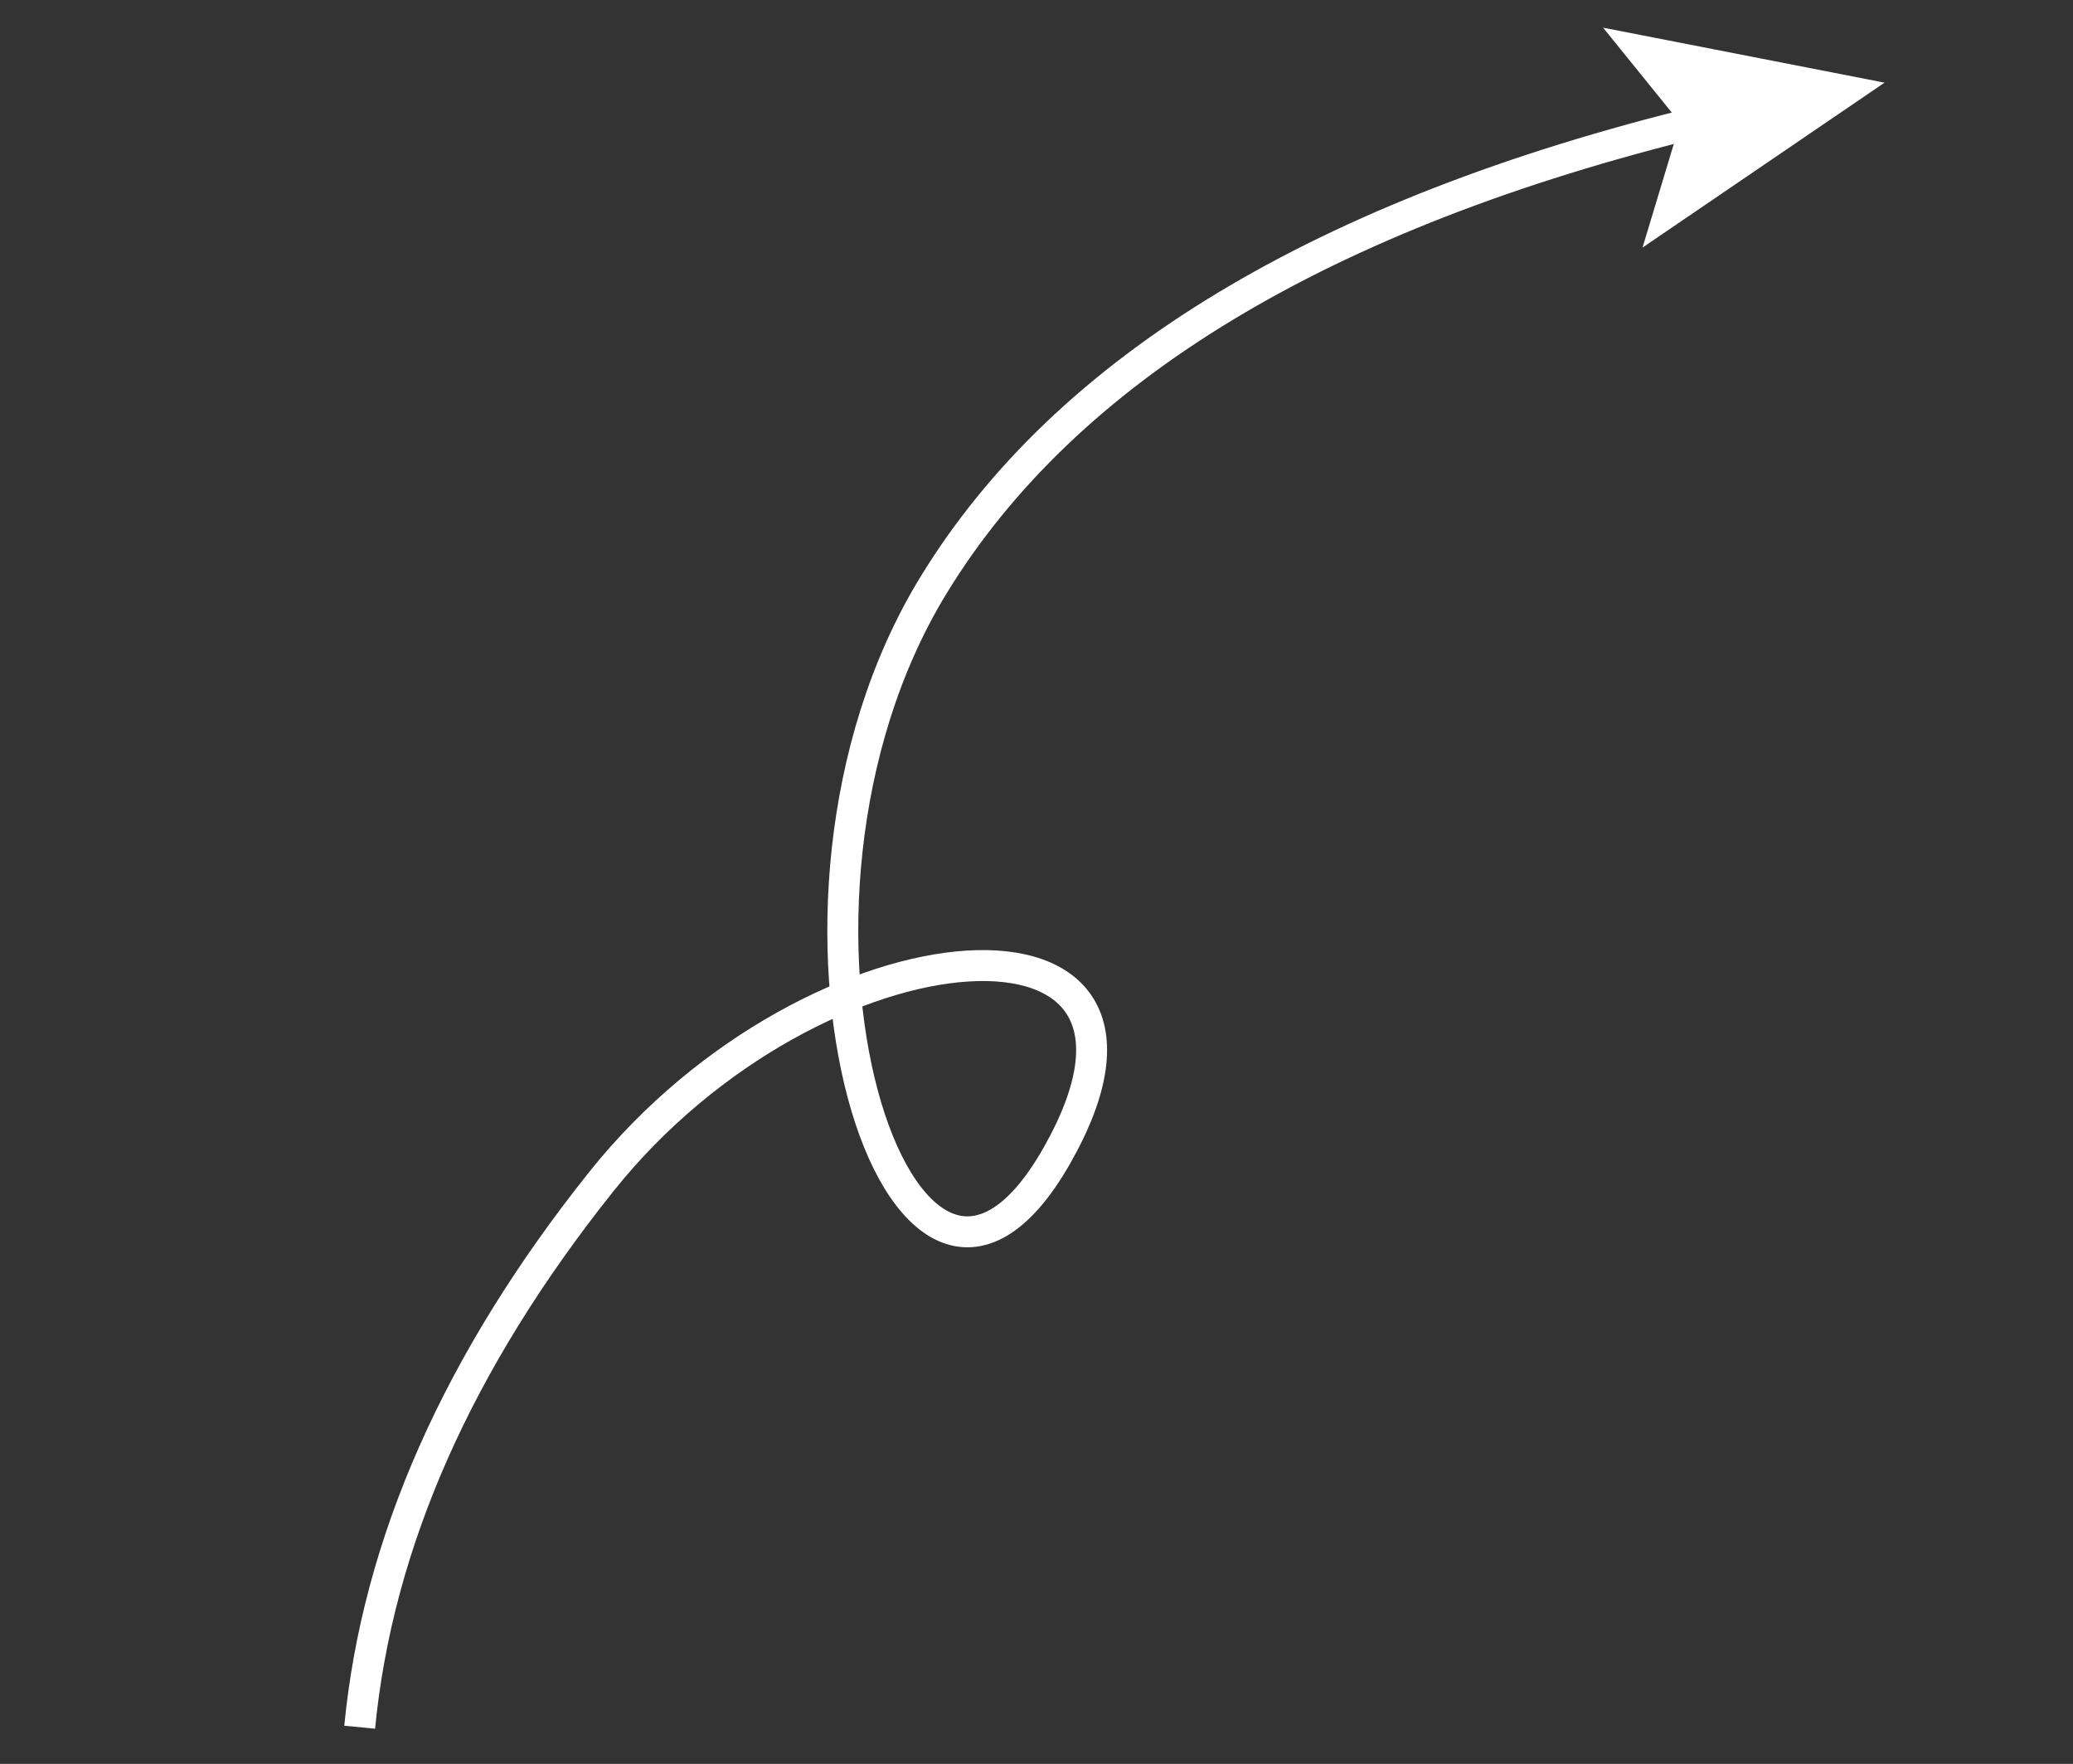 <?xml version="1.0" encoding="UTF-8"?>
<svg width="67px" height="57px" viewBox="0 0 67 57" version="1.1" xmlns="http://www.w3.org/2000/svg" xmlns:xlink="http://www.w3.org/1999/xlink">
    <rect x="0" y="0" width="67" height="57" fill="#333333" stroke="none"/>
    <title>编组</title>
    <g id="暂存架" stroke="none" stroke-width="1" fill="none" fill-rule="evenodd">
        <g id="系统引导" transform="translate(-1207, -21)">
            <g id="编组" transform="translate(1207.303, 21.894)">
                <path d="M5,47.939 C7.196,42.375 11.319,37.443 17.368,33.143 C26.442,26.694 38.952,29.35 31.747,36.399 C24.543,43.449 23.925,25.909 33,17.576 C39.05,12.021 48.383,9.496 61,10.002" id="路径-2" stroke="#FFFFFF" transform="translate(33, 28.939) rotate(-16) translate(-33, -28.939) "></path>
                <polygon id="路径-3" fill="#FFFFFF" points="51.509 3.55271368e-15 60.606 1.777 52.784 7.106 54 3.078"></polygon>
            </g>
        </g>
    </g>
</svg>